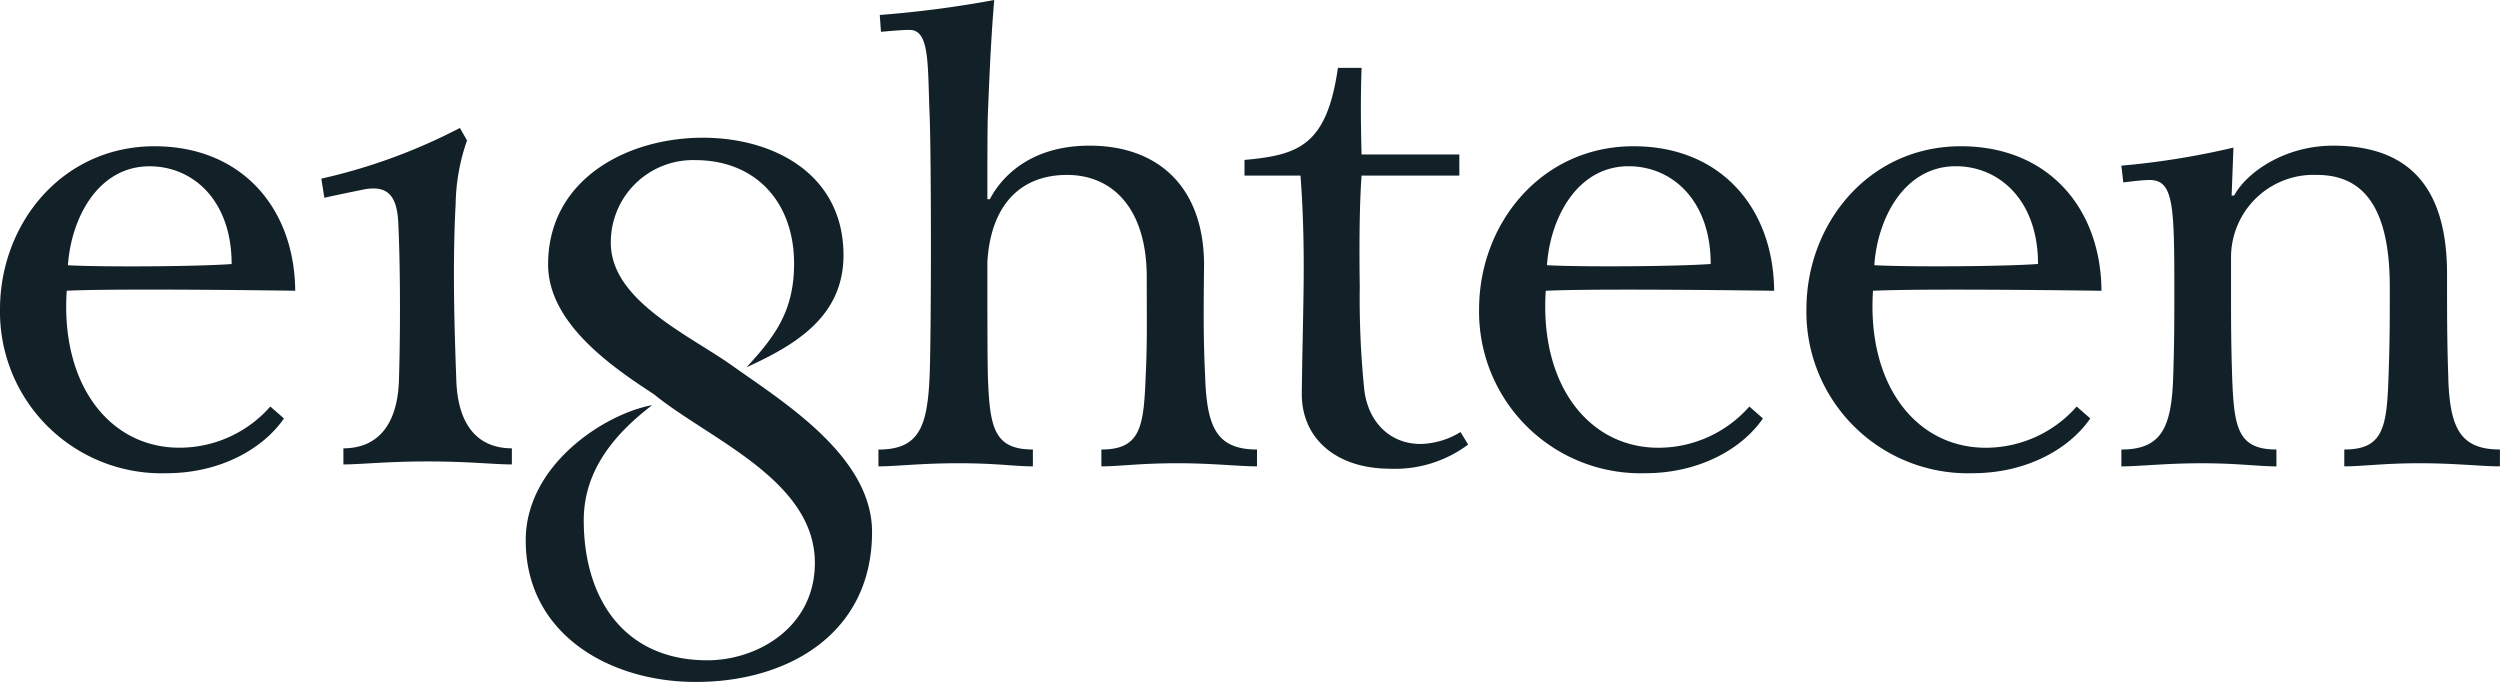 <svg xmlns="http://www.w3.org/2000/svg" xmlns:xlink="http://www.w3.org/1999/xlink" width="219.432" height="59.858" viewBox="0 0 219.432 59.858">
  <defs>
    <style>
      .cls-1 {
        fill: #111f27;
      }

      .cls-2 {
        opacity: 0.996;
      }

      .cls-3 {
        clip-path: url(#clip-path);
      }
    </style>
    <clipPath id="clip-path">
      <path id="Path_18375" data-name="Path 18375" class="cls-1" d="M0-14.082H219.432V-73.94H0Z" transform="translate(0 73.94)"/>
    </clipPath>
  </defs>
  <g id="Group_7062" data-name="Group 7062" class="cls-2" transform="translate(0 78.94)">
    <g id="Group_7061" data-name="Group 7061" class="cls-3" transform="translate(0 -78.94)">
      <g id="Group_7053" data-name="Group 7053" transform="translate(28.208 11.231)">
        <path id="Path_18367" data-name="Path 18367" class="cls-1" d="M-2.787-5.222c-.112-3.152-.375-9.834-.061-15.489a17.668,17.668,0,0,1,1-5.613l-.628-1.095a49.969,49.969,0,0,1-12.16,4.448l.263,1.682c1.146-.263,2.727-.578,3.507-.74,2.047-.365,2.888.527,2.989,3.041.213,4.772.152,10.614.051,13.766C-7.975-1.139-9.87.7-12.7.7V2.115c1.52,0,3.83-.264,7.387-.264s5.877.264,7.4.264V.7C-.75.7-2.635-1.139-2.787-5.222" transform="translate(14.633 27.419)"/>
      </g>
      <g id="Group_7054" data-name="Group 7054" transform="translate(46.143 12.088)">
        <path id="Path_18368" data-name="Path 18368" class="cls-1" d="M-4.246-4.693C-8.113-7.408-14.823-10.4-14.823-15.417a7.21,7.21,0,0,1,7.4-7.259c5.357,0,8.686,3.73,8.686,9.086,0,4.142-1.664,6.384-4.179,9.1C1.309-6.422,5.6-8.9,5.6-14.329,5.6-21.388-.442-24.642-6.75-24.642c-6.657,0-13.578,3.656-13.578,11.126,0,5.22,5.769,9.087,9.3,11.4C-6.211,1.816,3.088,5.408,3.088,12.678c0,5.631-5.019,8.548-9.436,8.548-7.322,0-10.851-5.431-10.851-12.289,0-4.47,2.816-7.665,6.007-10.106-4.046.725-11.1,5.161-11.1,11.87,0,8.21,7.334,12.427,14.93,12.427,8.146,0,15.469-4.28,15.469-13.166C8.106,3.242.1-1.576-4.246-4.693" transform="translate(22.293 24.642)"/>
      </g>
      <g id="Group_7055" data-name="Group 7055" transform="translate(0 12.838)">
        <path id="Path_18369" data-name="Path 18369" class="cls-1" d="M-3.7-6.224c-6.118,0-10.44-5.526-9.89-13.778,3.223-.158,12.342-.105,20.055,0C6.408-27.209,1.812-32.682-5.891-32.682c-8.094,0-13.556,6.783-13.556,14.317A14.177,14.177,0,0,0-4.855-3.984c4.807,0,8.527-2.187,10.333-4.808l-1.2-1.046A10.609,10.609,0,0,1-3.7-6.224m-2.621-24.7c3.825,0,7.206,3,7.206,8.58-3,.222-11.368.275-14.369.106.274-4.1,2.62-8.686,7.164-8.686" transform="translate(19.447 32.682)"/>
      </g>
      <g id="Group_7056" data-name="Group 7056" transform="translate(186.202 12.785)">
        <path id="Path_18370" data-name="Path 18370" class="cls-1" d="M-6.751-4.822c-.116-3.286-.116-5.409-.116-9.234,0-7.6-3.329-11.264-10-11.264-4.269,0-7.6,2.357-8.686,4.375h-.221l.158-4.206a69.036,69.036,0,0,1-9.837,1.585l.169,1.469c.877-.106,1.806-.211,2.293-.211,2.081,0,2.187,2.071,2.187,9.393,0,3.392,0,4.808-.106,8.094-.169,4.258-1.046,6.17-4.543,6.17v1.48c1.584,0,3.888-.274,7.058-.274s4.967.274,6.552.274V1.348c-3.381,0-3.709-1.912-3.879-6.17-.105-3.286-.105-4.808-.105-8.094v-2.568a7.241,7.241,0,0,1,7.534-7.269c4.047,0,6.4,2.789,6.4,9.837,0,3.286,0,4.808-.117,8.094-.158,4.258-.486,6.17-3.877,6.17v1.48c1.584,0,3.444-.274,6.614-.274s5.463.274,7.048.274V1.348c-3.5,0-4.375-1.912-4.533-6.17" transform="translate(35.449 25.321)"/>
      </g>
      <g id="Group_7057" data-name="Group 7057" transform="translate(129.823 12.837)">
        <path id="Path_18371" data-name="Path 18371" class="cls-1" d="M-6.093-2.983c-.053-7.207-4.639-12.68-12.341-12.68-8.094,0-13.557,6.784-13.557,14.318A14.178,14.178,0,0,0-17.4,13.035c4.808,0,8.528-2.187,10.323-4.808L-8.269,7.182A10.631,10.631,0,0,1-16.247,10.8c-6.118,0-10.439-5.527-9.89-13.778,3.224-.159,12.342-.105,20.044,0M-18.867-13.909c3.824,0,7.206,3,7.206,8.58-3,.222-11.369.275-14.37.106.274-4.1,2.621-8.686,7.164-8.686" transform="translate(31.991 15.663)"/>
      </g>
      <g id="Group_7058" data-name="Group 7058" transform="translate(77.102 0)">
        <path id="Path_18372" data-name="Path 18372" class="cls-1" d="M-6.749-7.83c-.159-3.286-.159-5.3-.106-10.006,0-6.773-3.93-10.493-10.059-10.493-5.949,0-8.189,3.614-8.739,4.7h-.221c0-3.5,0-6.5.053-7.7.168-4.269.327-7.216.549-9.784A94.962,94.962,0,0,1-35.32-39.8l.106,1.48c1.256-.117,2.07-.169,2.514-.169,1.743,0,1.584,2.895,1.743,7.164.169,3.276.169,20.214,0,23.5-.211,4.258-.983,6.17-4.48,6.17V-.18c1.585,0,3.666-.274,7.048-.274,3.339,0,4.924.274,6.509.274V-1.66c-3.392,0-3.772-1.912-3.941-6.17-.053-1.479-.053-5.737-.053-10.281.274-4.807,2.736-7.649,6.994-7.649,4.047,0,6.994,3.011,6.994,8.971,0,4.152.053,5.674-.105,8.96-.169,4.258-.5,6.17-3.878,6.17V-.18c1.585,0,3.381-.274,6.667-.274,3.117,0,5.409.274,6.994.274V-1.66c-3.5,0-4.375-1.912-4.543-6.17" transform="translate(35.437 41.114)"/>
      </g>
      <g id="Group_7059" data-name="Group 7059" transform="translate(158.555 12.837)">
        <path id="Path_18373" data-name="Path 18373" class="cls-1" d="M-6.093-2.983c-.053-7.207-4.639-12.68-12.342-12.68-8.094,0-13.557,6.784-13.557,14.318A14.171,14.171,0,0,0-17.4,13.035c4.808,0,8.527-2.187,10.323-4.808L-8.27,7.182A10.631,10.631,0,0,1-16.248,10.8c-6.127,0-10.439-5.527-9.9-13.778,3.233-.159,12.352-.105,20.055,0M-18.878-13.909c3.824,0,7.216,3,7.216,8.58-3.011.222-11.369.275-14.37.106.275-4.1,2.621-8.686,7.154-8.686" transform="translate(31.991 15.663)"/>
      </g>
      <g id="Group_7060" data-name="Group 7060" transform="translate(109.239 5.959)">
        <path id="Path_18374" data-name="Path 18374" class="cls-1" d="M-3.637-7.766c-2.778,0-4.691-2.029-4.967-4.924a78.981,78.981,0,0,1-.38-8.855c-.063-4.427,0-7.6.159-9.774h8.58v-1.86h-8.58c-.053-2.082-.105-4.6,0-7.6H-10.9c-.983,6.826-3.445,7.65-8.2,8.083v1.374h4.913c.169,2.177.328,5.346.274,9.774-.053,3.994-.105,4.977-.158,9.288-.064,3.941,2.948,6.667,7.755,6.667A10.7,10.7,0,0,0,.527-7.713l-.666-1.1a7,7,0,0,1-3.5,1.046" transform="translate(19.095 40.775)"/>
      </g>
    </g>
  </g>
</svg>
